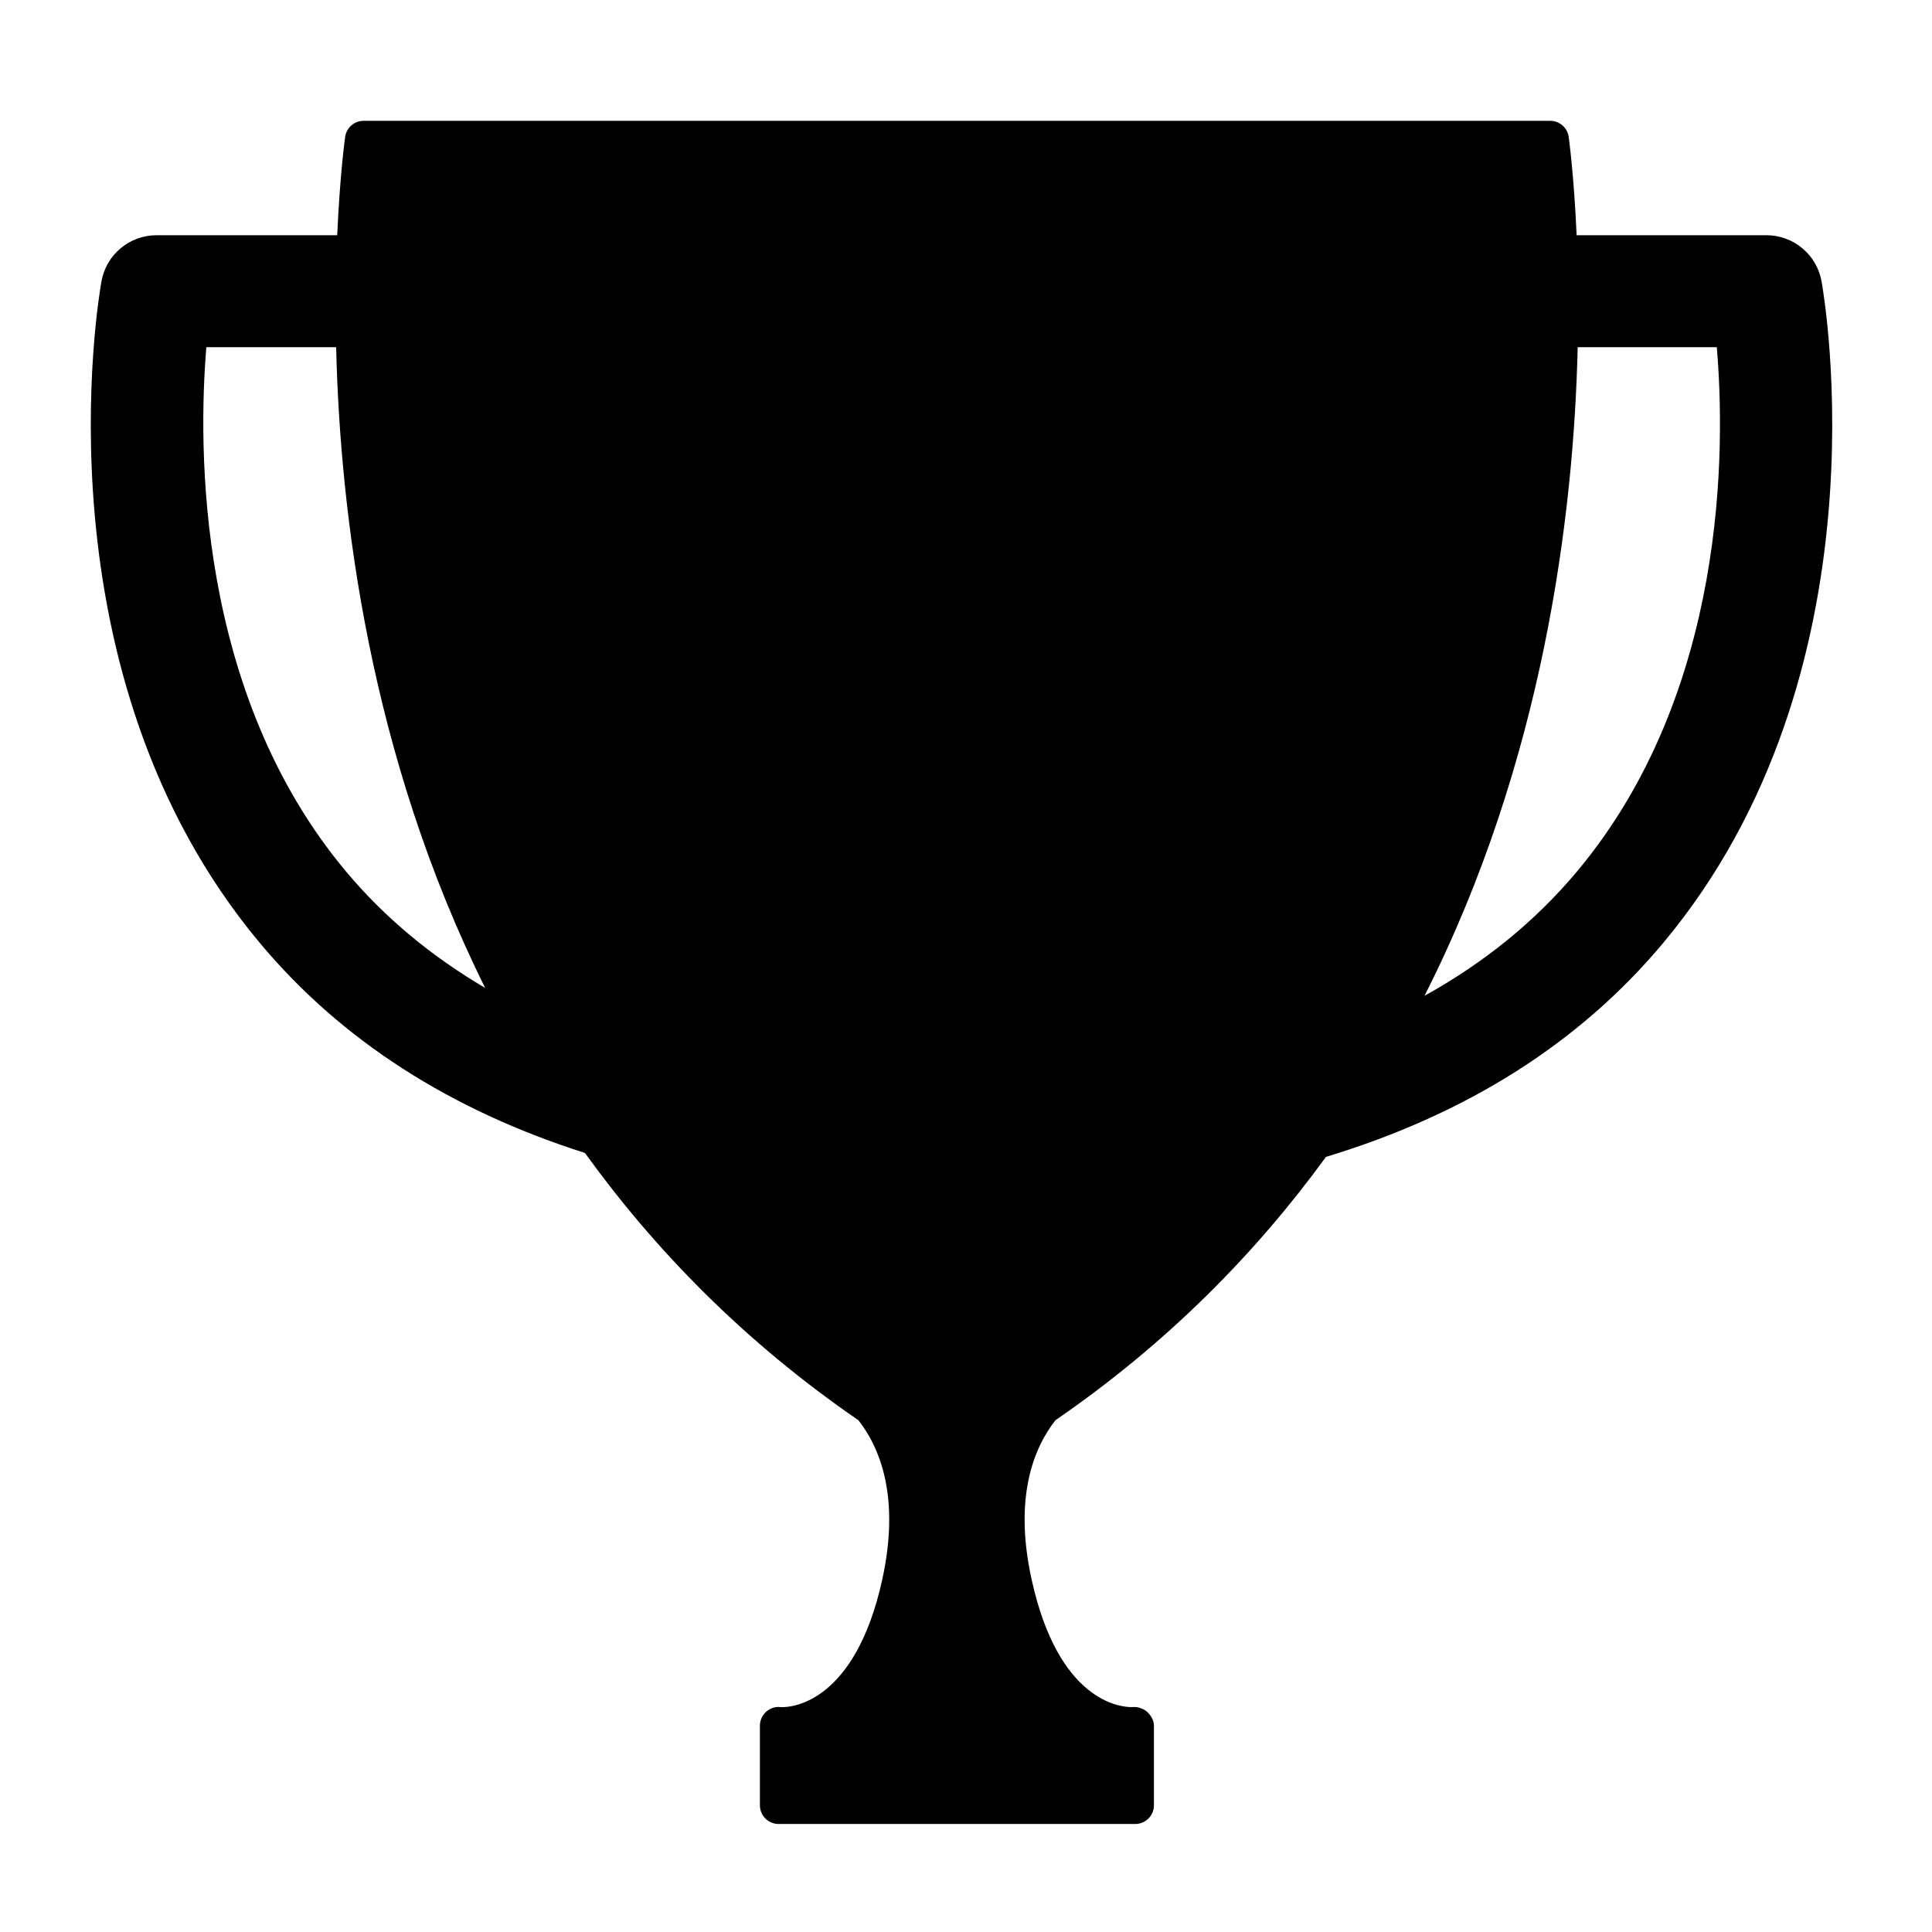 <svg height='300px' width='300px'  fill="#000000" xmlns="http://www.w3.org/2000/svg" xmlns:xlink="http://www.w3.org/1999/xlink" version="1.1" x="0px" y="0px" viewBox="0 0 100 100" enable-background="new 0 0 100 100" xml:space="preserve"><path d="M94.283,14.559c-0.25-1.38-1.451-2.384-2.854-2.384h-9.823c-0.138-3.116-0.4-5.011-0.413-5.1  c-0.07-0.472-0.478-0.822-0.956-0.822H18.822c-0.478,0-0.885,0.35-0.955,0.822c-0.014,0.089-0.275,1.983-0.413,5.1H8.105  c-1.402,0-2.604,1.003-2.853,2.384c-0.147,0.821-3.491,20.265,8.195,34.246c4.233,5.066,9.896,8.664,16.83,10.872  c3.637,5.04,8.258,9.779,14.154,13.834c1.107,1.412,2.177,3.974,1.229,8.27c-1.387,6.27-4.602,6.613-5.247,6.579  c-0.275-0.038-0.549,0.053-0.755,0.238c-0.206,0.183-0.325,0.445-0.325,0.721v4.125c0,0.531,0.432,0.965,0.966,0.965h18.461  c0.534,0,0.967-0.434,0.967-0.965v-4.125c0-0.275-0.155-0.536-0.36-0.721c-0.206-0.182-0.512-0.269-0.791-0.238  c-0.62,0-3.79-0.317-5.174-6.581c-0.952-4.294,0.119-6.854,1.227-8.268c5.816-3.999,10.389-8.667,14.004-13.632  c7.226-2.187,13.094-5.855,17.456-11.075C97.773,34.823,94.431,15.379,94.283,14.559z M17.92,45.12  c-7.762-9.26-7.67-21.938-7.24-27.149h6.719c0.202,8.615,1.734,21.147,7.715,33.166C22.333,49.5,19.92,47.506,17.92,45.12z   M81.642,45.087c-2.17,2.597-4.816,4.742-7.909,6.455c6.15-12.142,7.725-24.859,7.928-33.571h7.2  C89.303,23.167,89.411,35.792,81.642,45.087z"></path></svg>